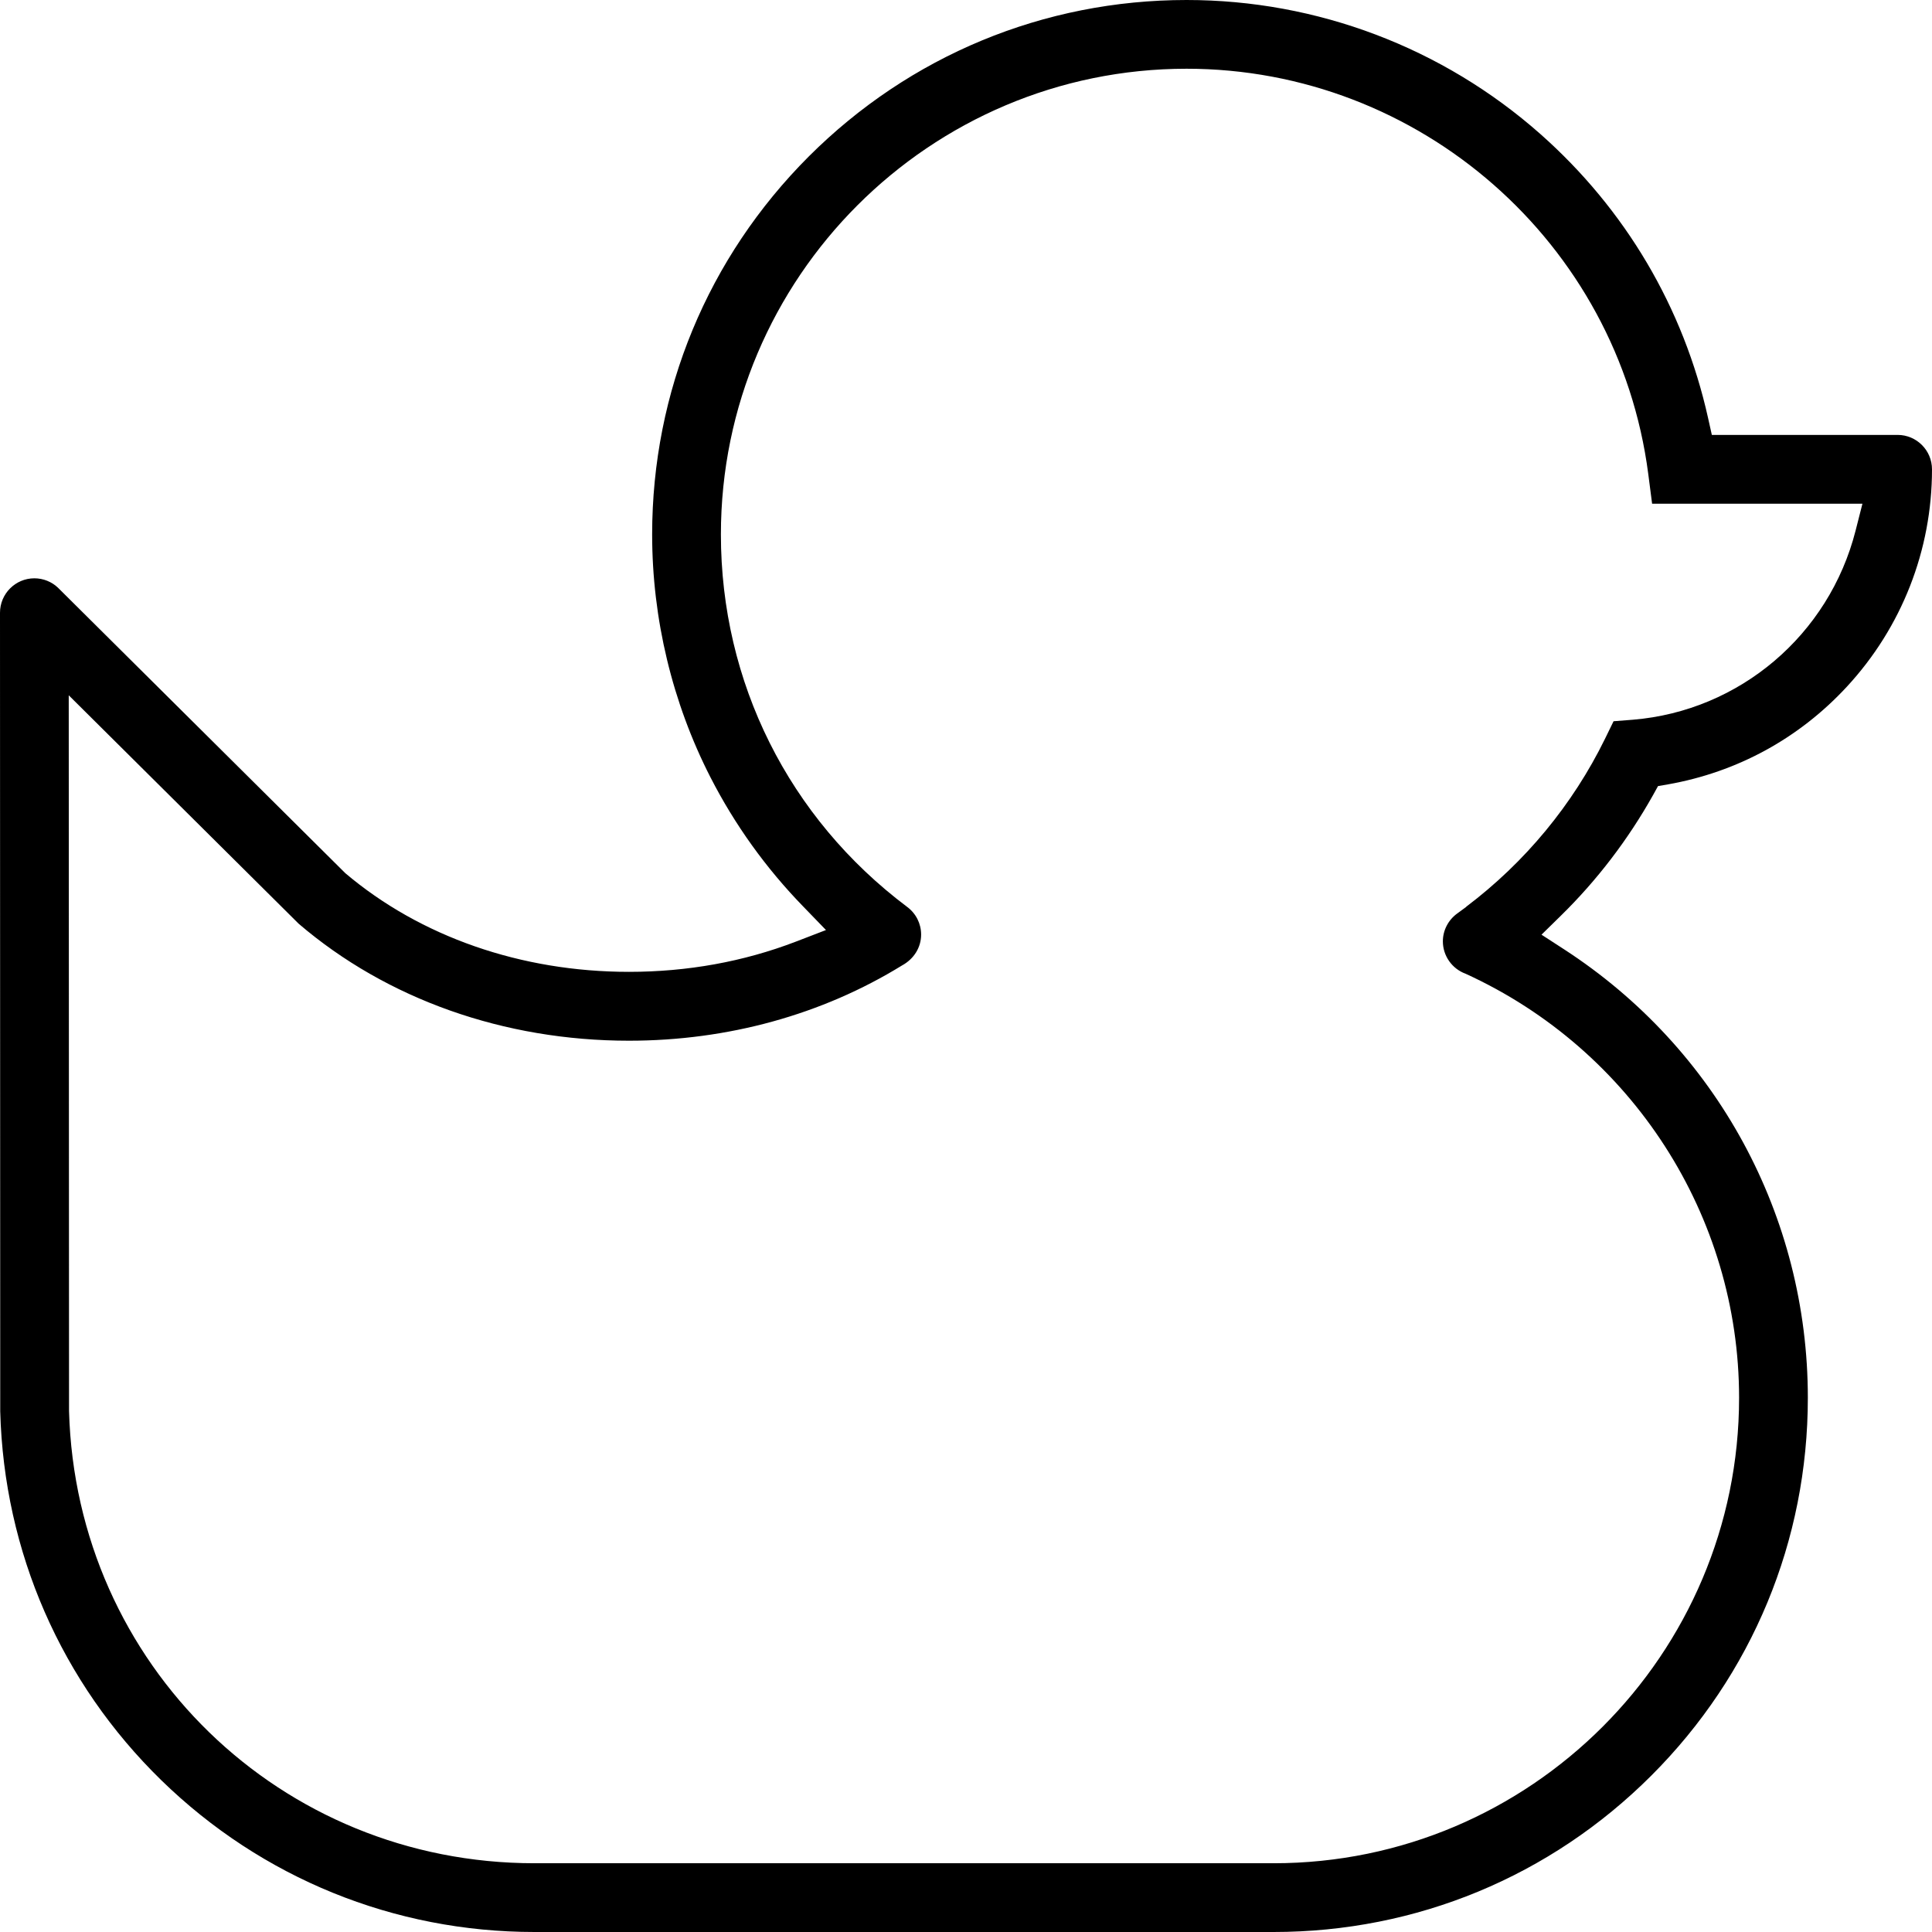 <svg width="109" height="109" viewBox="0 0 109 109" fill="none" xmlns="http://www.w3.org/2000/svg">
<path d="M107.061 24.537H96.579L96.366 23.582C94.979 17.352 91.709 11.816 86.909 7.565C81.397 2.688 74.305 0 66.944 0C58.891 0 51.32 3.14 45.625 8.832C39.93 14.531 36.793 22.102 36.793 30.153C36.793 34.91 37.931 39.647 40.08 43.848C41.447 46.52 43.207 48.975 45.316 51.144L46.6 52.471L44.88 53.133C41.946 54.257 38.783 54.83 35.486 54.83C29.406 54.83 23.724 52.853 19.483 49.264L3.266 33.153C2.92 32.824 2.441 32.627 1.939 32.627C0.871 32.627 0 33.499 0 34.57L0.013 79.633C0.226 87.557 3.456 94.932 9.104 100.441C14.766 105.96 22.24 109 30.151 109H71.854C79.907 109 87.475 105.866 93.166 100.174C98.858 94.486 101.995 86.918 101.995 78.861C101.995 68.605 96.852 59.147 88.247 53.562L86.969 52.733L88.054 51.669C90.106 49.66 91.856 47.364 93.263 44.856L93.542 44.35L94.115 44.251C98.016 43.559 101.503 41.656 104.197 38.742C107.293 35.395 109 31.04 109 26.48C109 25.405 108.128 24.537 107.061 24.537ZM104.689 29.936C103.192 35.821 98.146 40.106 92.132 40.605L91.034 40.691L90.549 41.686C88.736 45.388 86.041 48.652 82.725 51.153V51.163L82.216 51.536C81.71 51.902 81.404 52.487 81.404 53.109C81.404 53.924 81.92 54.656 82.685 54.936C92.095 59.234 98.116 68.611 98.116 78.861C98.116 93.345 86.334 105.121 71.854 105.121H30.15C15.83 105.121 4.294 93.921 3.895 79.616L3.878 39.227L16.851 52.115C21.824 56.373 28.437 58.715 35.486 58.715C41.058 58.715 46.383 57.244 50.884 54.473C51.576 54.097 51.968 53.439 51.968 52.727C51.968 52.108 51.679 51.536 51.177 51.163C44.497 46.147 40.672 38.485 40.672 30.152C40.672 15.665 52.457 3.878 66.944 3.878C80.093 3.878 91.293 13.699 92.99 26.726L93.209 28.419H105.075L104.689 29.936Z" fill="#000000"/>
</svg>
